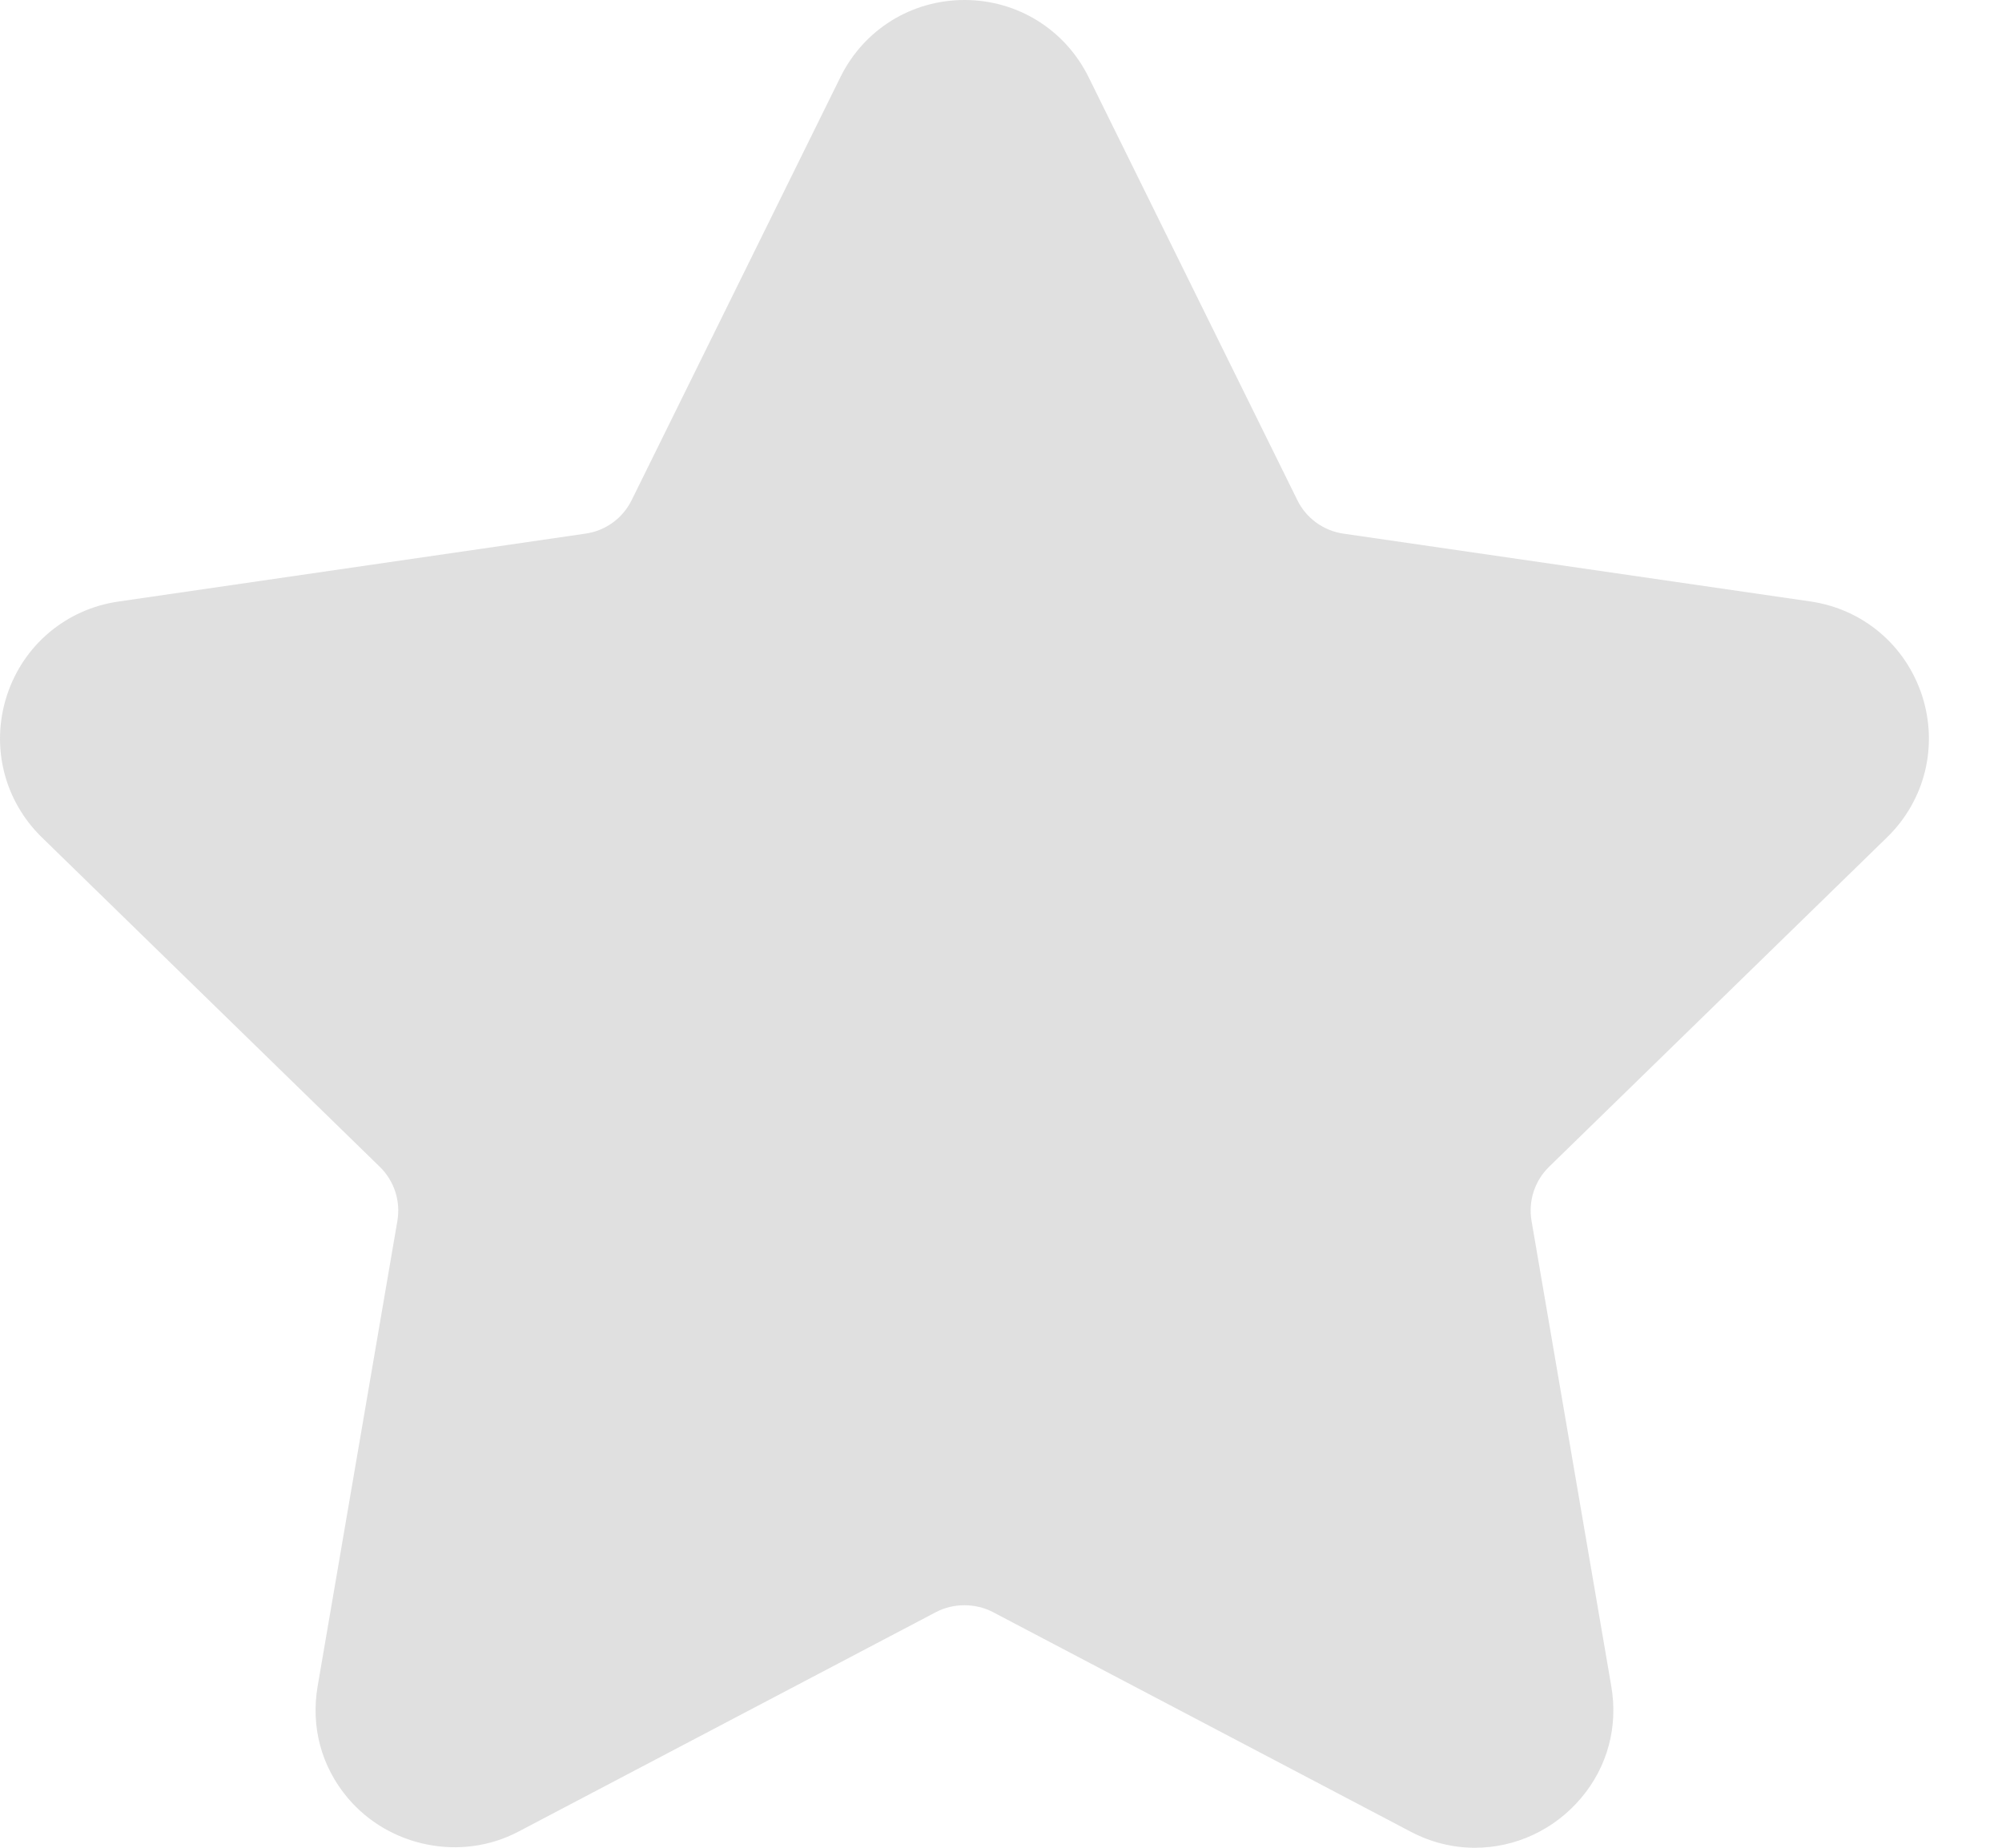 <svg width="26" height="24" viewBox="0 0 26 24" fill="none" xmlns="http://www.w3.org/2000/svg">
<path opacity="0.2" d="M24.507 10.876C25 10.396 25.174 9.691 24.962 9.035C24.748 8.379 24.193 7.911 23.511 7.812L17.445 6.931C17.187 6.893 16.964 6.731 16.849 6.497L14.137 1.001C13.832 0.384 13.214 0 12.526 0C11.837 0 11.219 0.384 10.915 1.001L8.203 6.497C8.087 6.732 7.864 6.894 7.605 6.931L1.54 7.813C0.858 7.911 0.302 8.38 0.089 9.035C-0.123 9.691 0.051 10.396 0.544 10.877L4.932 15.155C5.119 15.337 5.205 15.6 5.161 15.857L4.126 21.897C4.034 22.429 4.173 22.946 4.517 23.354C5.052 23.989 5.986 24.183 6.732 23.791L12.156 20.939C12.383 20.82 12.668 20.821 12.895 20.939L18.32 23.791C18.584 23.93 18.865 24 19.155 24C19.686 24 20.188 23.764 20.534 23.354C20.878 22.946 21.017 22.428 20.925 21.897L19.89 15.857C19.846 15.6 19.931 15.337 20.118 15.155L24.507 10.876Z" fill="#666666"/>
</svg>
